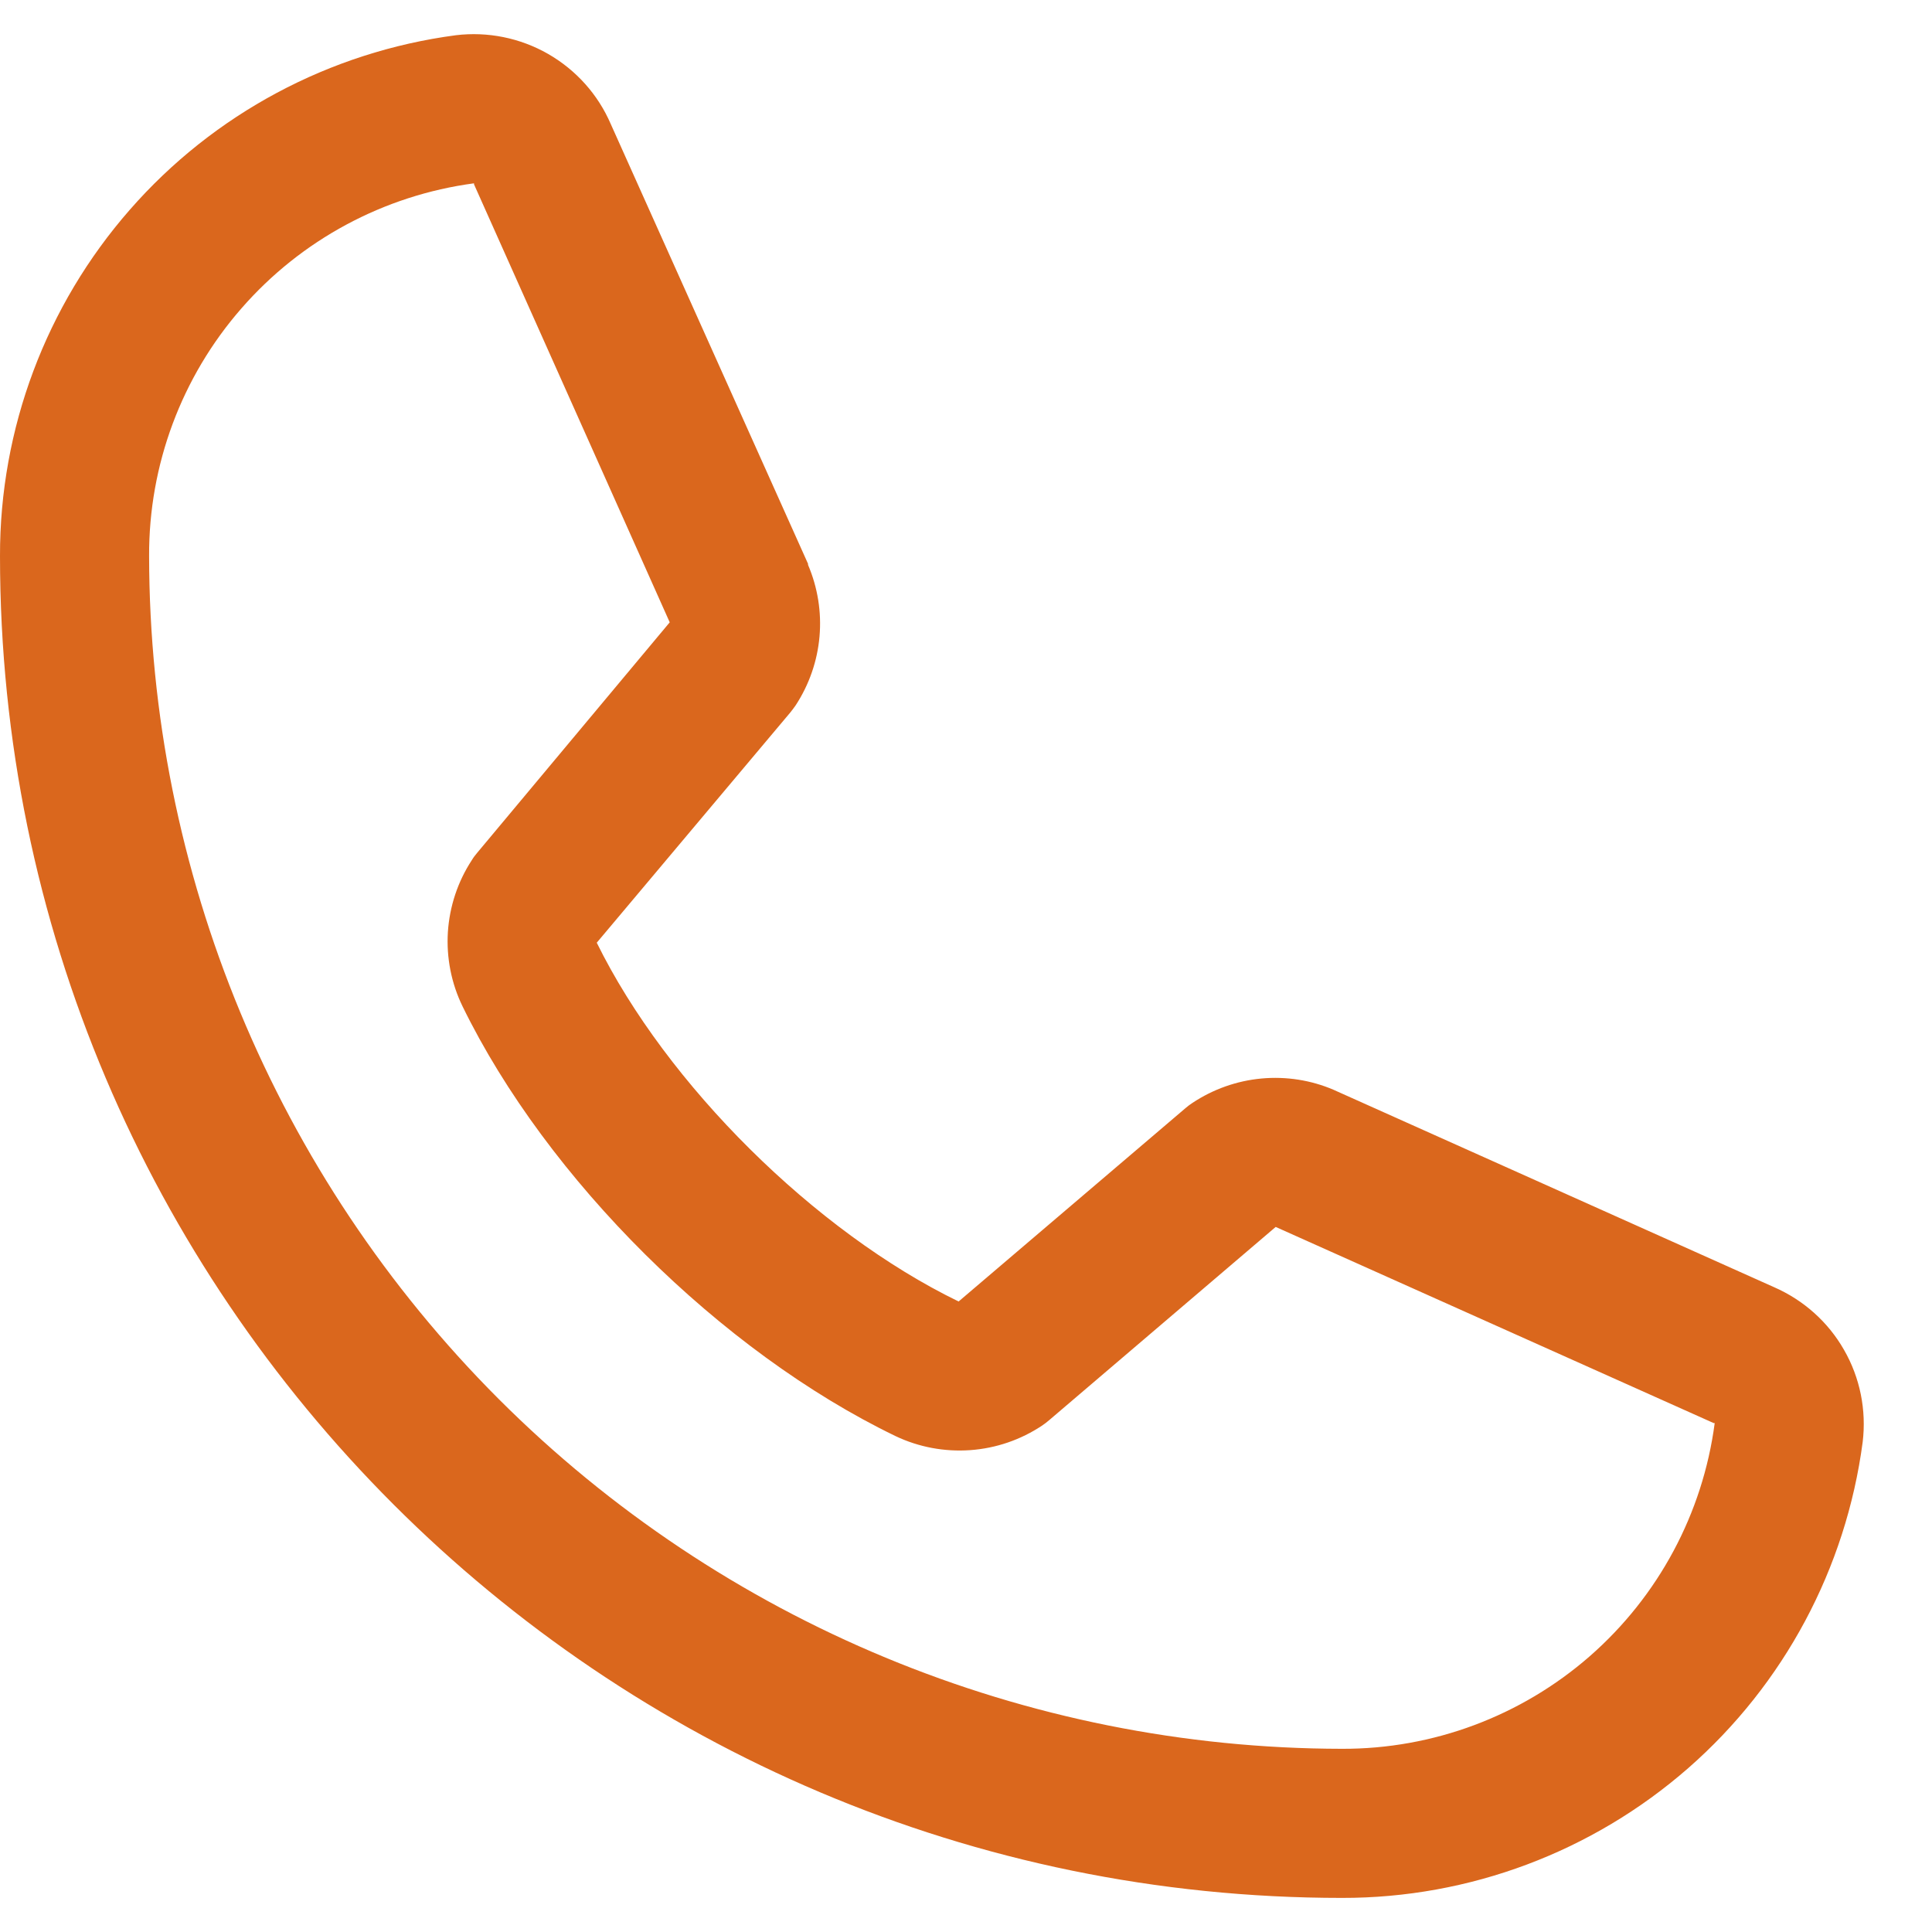 <svg width="17" height="17" viewBox="0 0 17 17" fill="none" xmlns="http://www.w3.org/2000/svg">
<path d="M15.61 11.326L11.747 9.595L11.736 9.59C11.536 9.504 11.317 9.47 11.1 9.49C10.883 9.51 10.674 9.584 10.492 9.705C10.471 9.719 10.45 9.734 10.431 9.751L8.435 11.452C7.171 10.838 5.865 9.543 5.251 8.295L6.955 6.268C6.971 6.248 6.987 6.227 7.002 6.205C7.12 6.024 7.192 5.817 7.211 5.601C7.23 5.386 7.195 5.169 7.11 4.97V4.961L5.374 1.091C5.262 0.831 5.068 0.615 4.822 0.474C4.577 0.334 4.292 0.276 4.011 0.31C2.9 0.457 1.88 1.002 1.142 1.846C0.404 2.689 -0.002 3.772 7.41964e-06 4.892C7.41964e-06 11.403 5.297 16.7 11.808 16.7C12.928 16.702 14.011 16.296 14.855 15.558C15.698 14.82 16.243 13.8 16.39 12.689C16.424 12.408 16.367 12.123 16.226 11.878C16.086 11.632 15.869 11.439 15.61 11.326ZM11.808 15.388C9.025 15.385 6.357 14.278 4.389 12.311C2.422 10.343 1.315 7.675 1.312 4.892C1.309 4.092 1.597 3.317 2.124 2.714C2.65 2.11 3.378 1.719 4.171 1.613C4.171 1.616 4.171 1.619 4.171 1.622L5.893 5.476L4.198 7.505C4.181 7.525 4.165 7.546 4.152 7.568C4.028 7.757 3.956 7.975 3.941 8.201C3.927 8.426 3.971 8.652 4.07 8.855C4.812 10.375 6.343 11.894 7.879 12.636C8.084 12.734 8.311 12.776 8.537 12.76C8.764 12.744 8.982 12.669 9.171 12.543C9.192 12.529 9.212 12.513 9.231 12.497L11.225 10.796L15.079 12.522C15.079 12.522 15.085 12.522 15.088 12.522C14.983 13.317 14.592 14.046 13.988 14.574C13.384 15.101 12.609 15.391 11.808 15.388Z" fill="#DA671D"/>
</svg>
